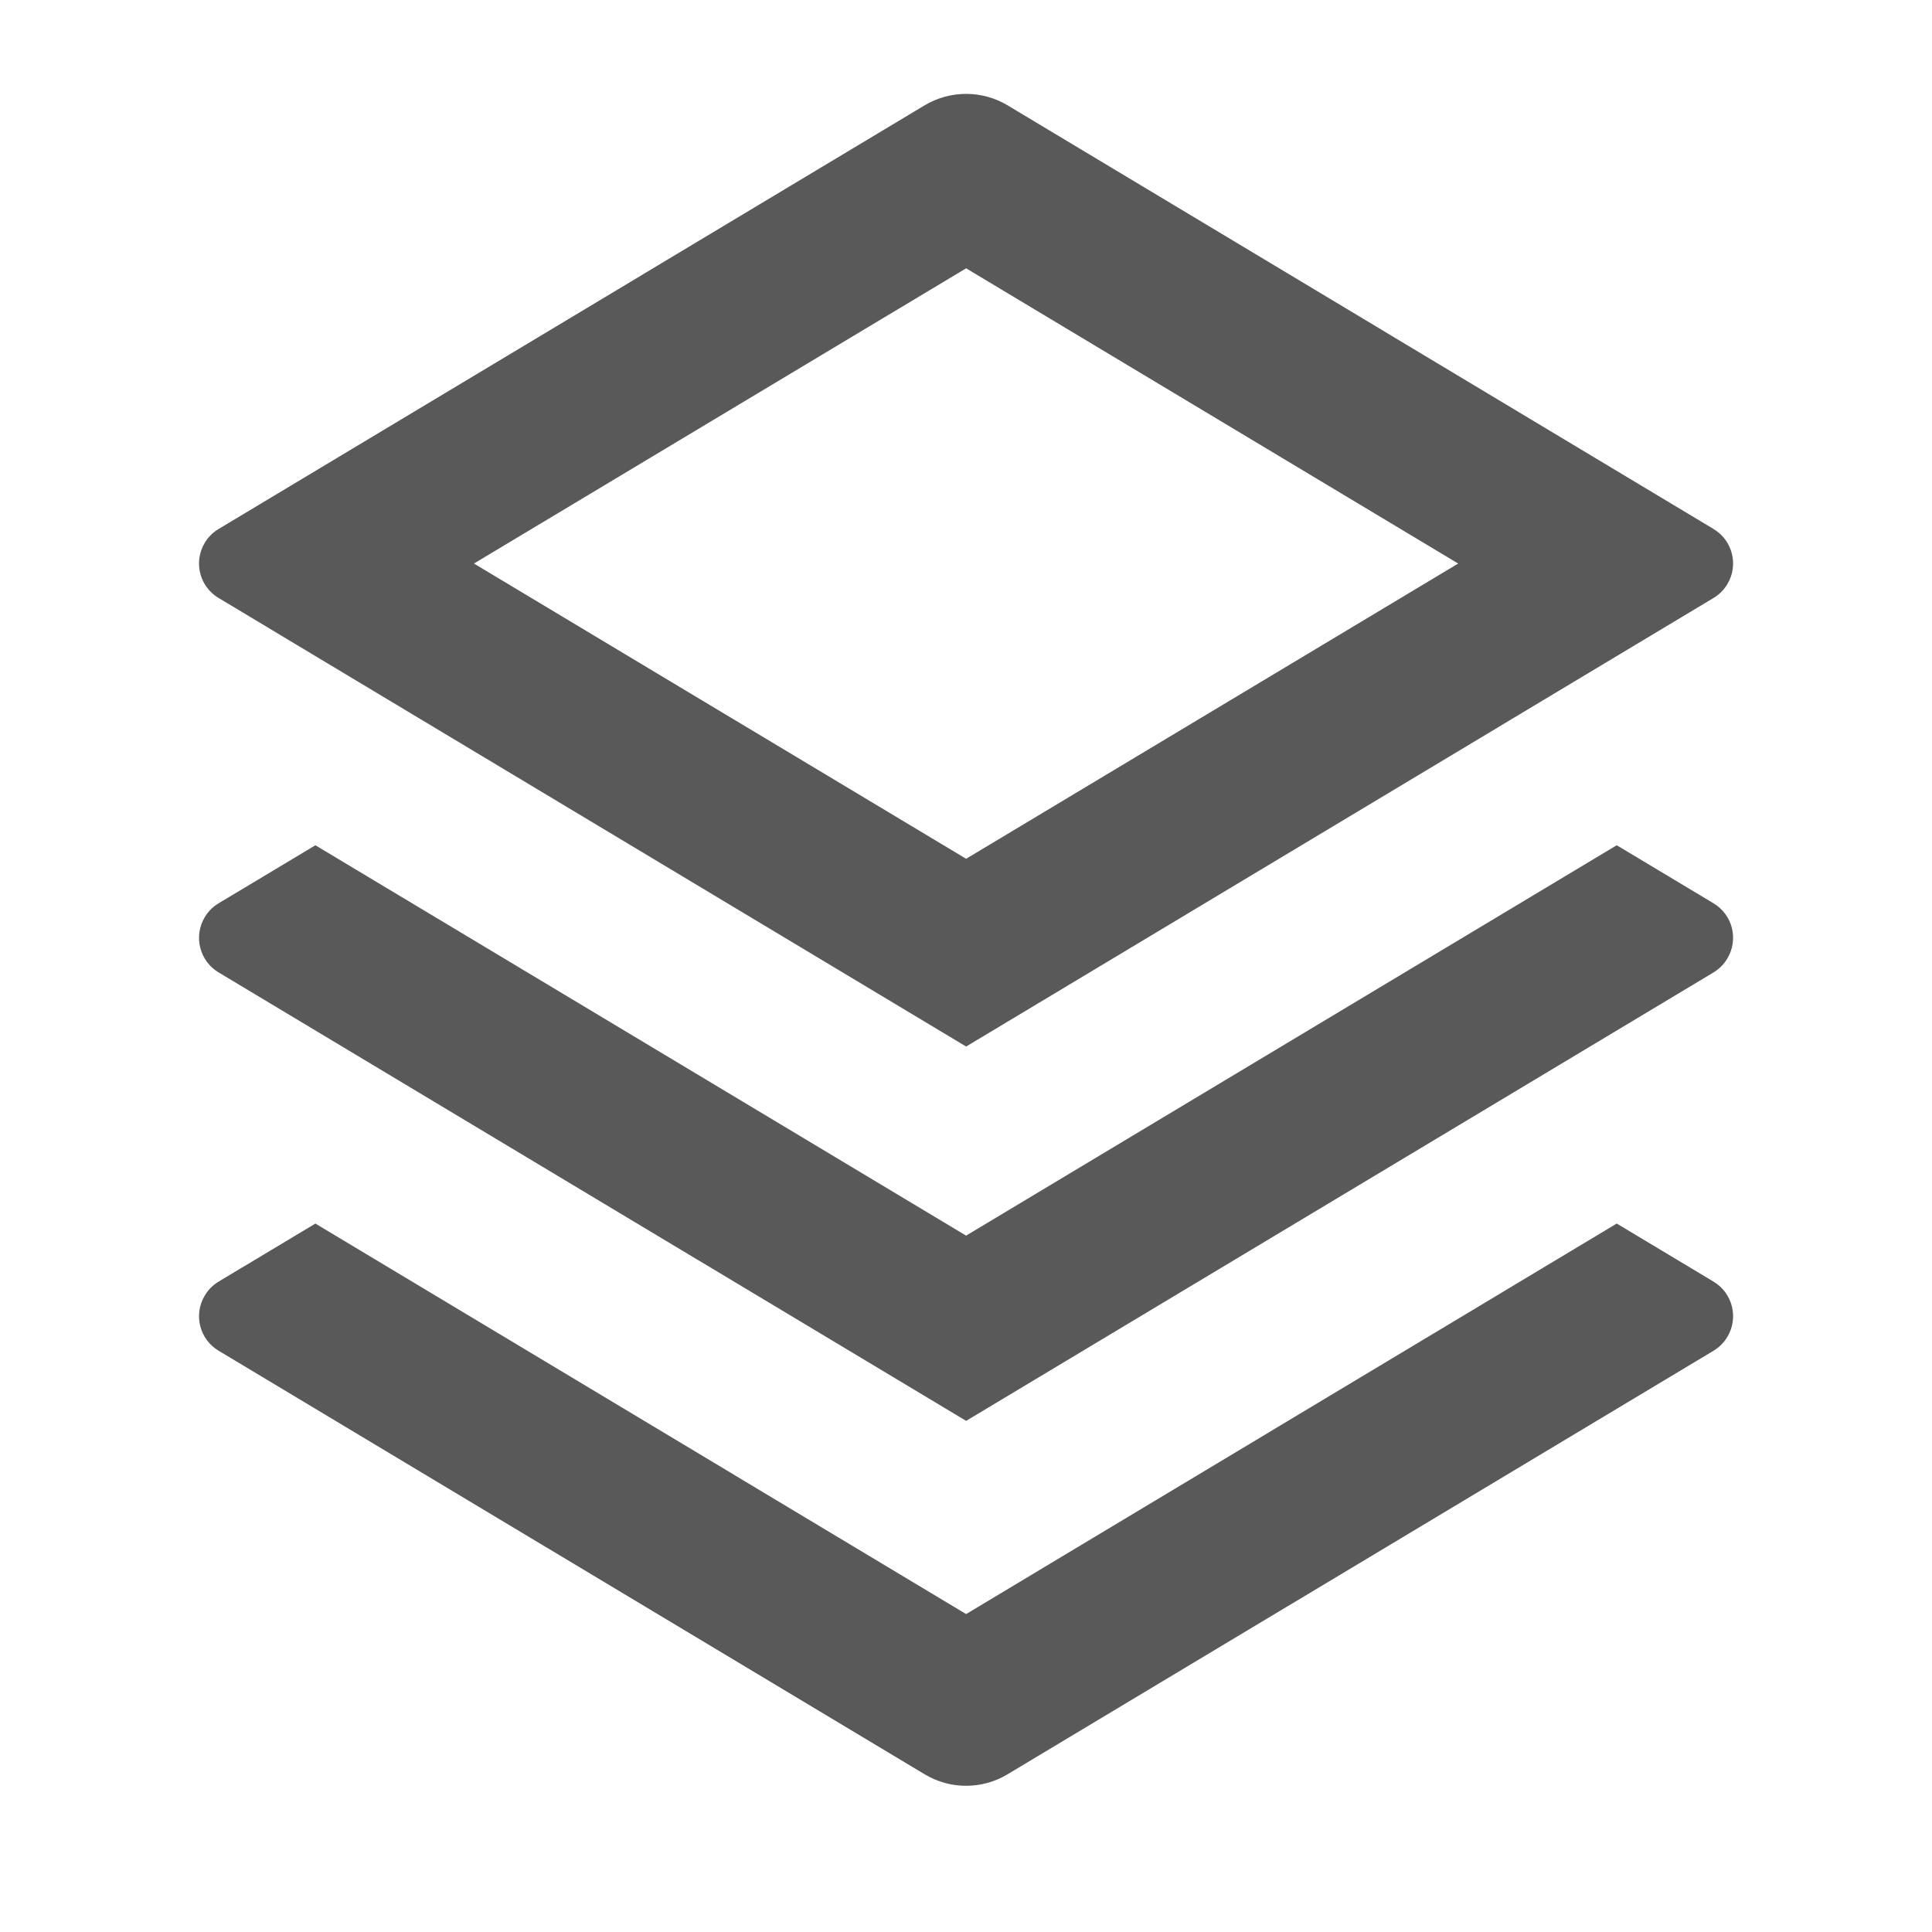 <svg width="16" height="16" viewBox="0 0 16 16" fill="none" xmlns="http://www.w3.org/2000/svg">
<g id="Embedding">
<path id="Vector" d="M13.389 10.133L14.191 10.614C14.349 10.709 14.4 10.914 14.305 11.072C14.277 11.118 14.238 11.158 14.191 11.186L8.344 14.694C8.133 14.821 7.869 14.821 7.658 14.694L1.81 11.186C1.652 11.091 1.601 10.886 1.696 10.729C1.724 10.682 1.763 10.642 1.81 10.614L2.612 10.133L8.001 13.367L13.389 10.133ZM13.389 7L14.191 7.481C14.349 7.576 14.4 7.78 14.305 7.938C14.277 7.985 14.238 8.024 14.191 8.053L8.001 11.767L1.81 8.053C1.652 7.958 1.601 7.753 1.696 7.595C1.724 7.548 1.763 7.509 1.81 7.481L2.612 7L8.001 10.233L13.389 7ZM8.344 0.872L14.191 4.381C14.349 4.476 14.4 4.68 14.305 4.838C14.277 4.885 14.238 4.924 14.191 4.952L8.001 8.667L1.81 4.952C1.652 4.858 1.601 4.653 1.696 4.495C1.724 4.448 1.763 4.409 1.81 4.381L7.658 0.872C7.869 0.746 8.133 0.746 8.344 0.872ZM8.001 2.222L3.925 4.667L8.001 7.112L12.076 4.667L8.001 2.222Z" fill="black" fill-opacity="0.65"/>
</g>
</svg>

